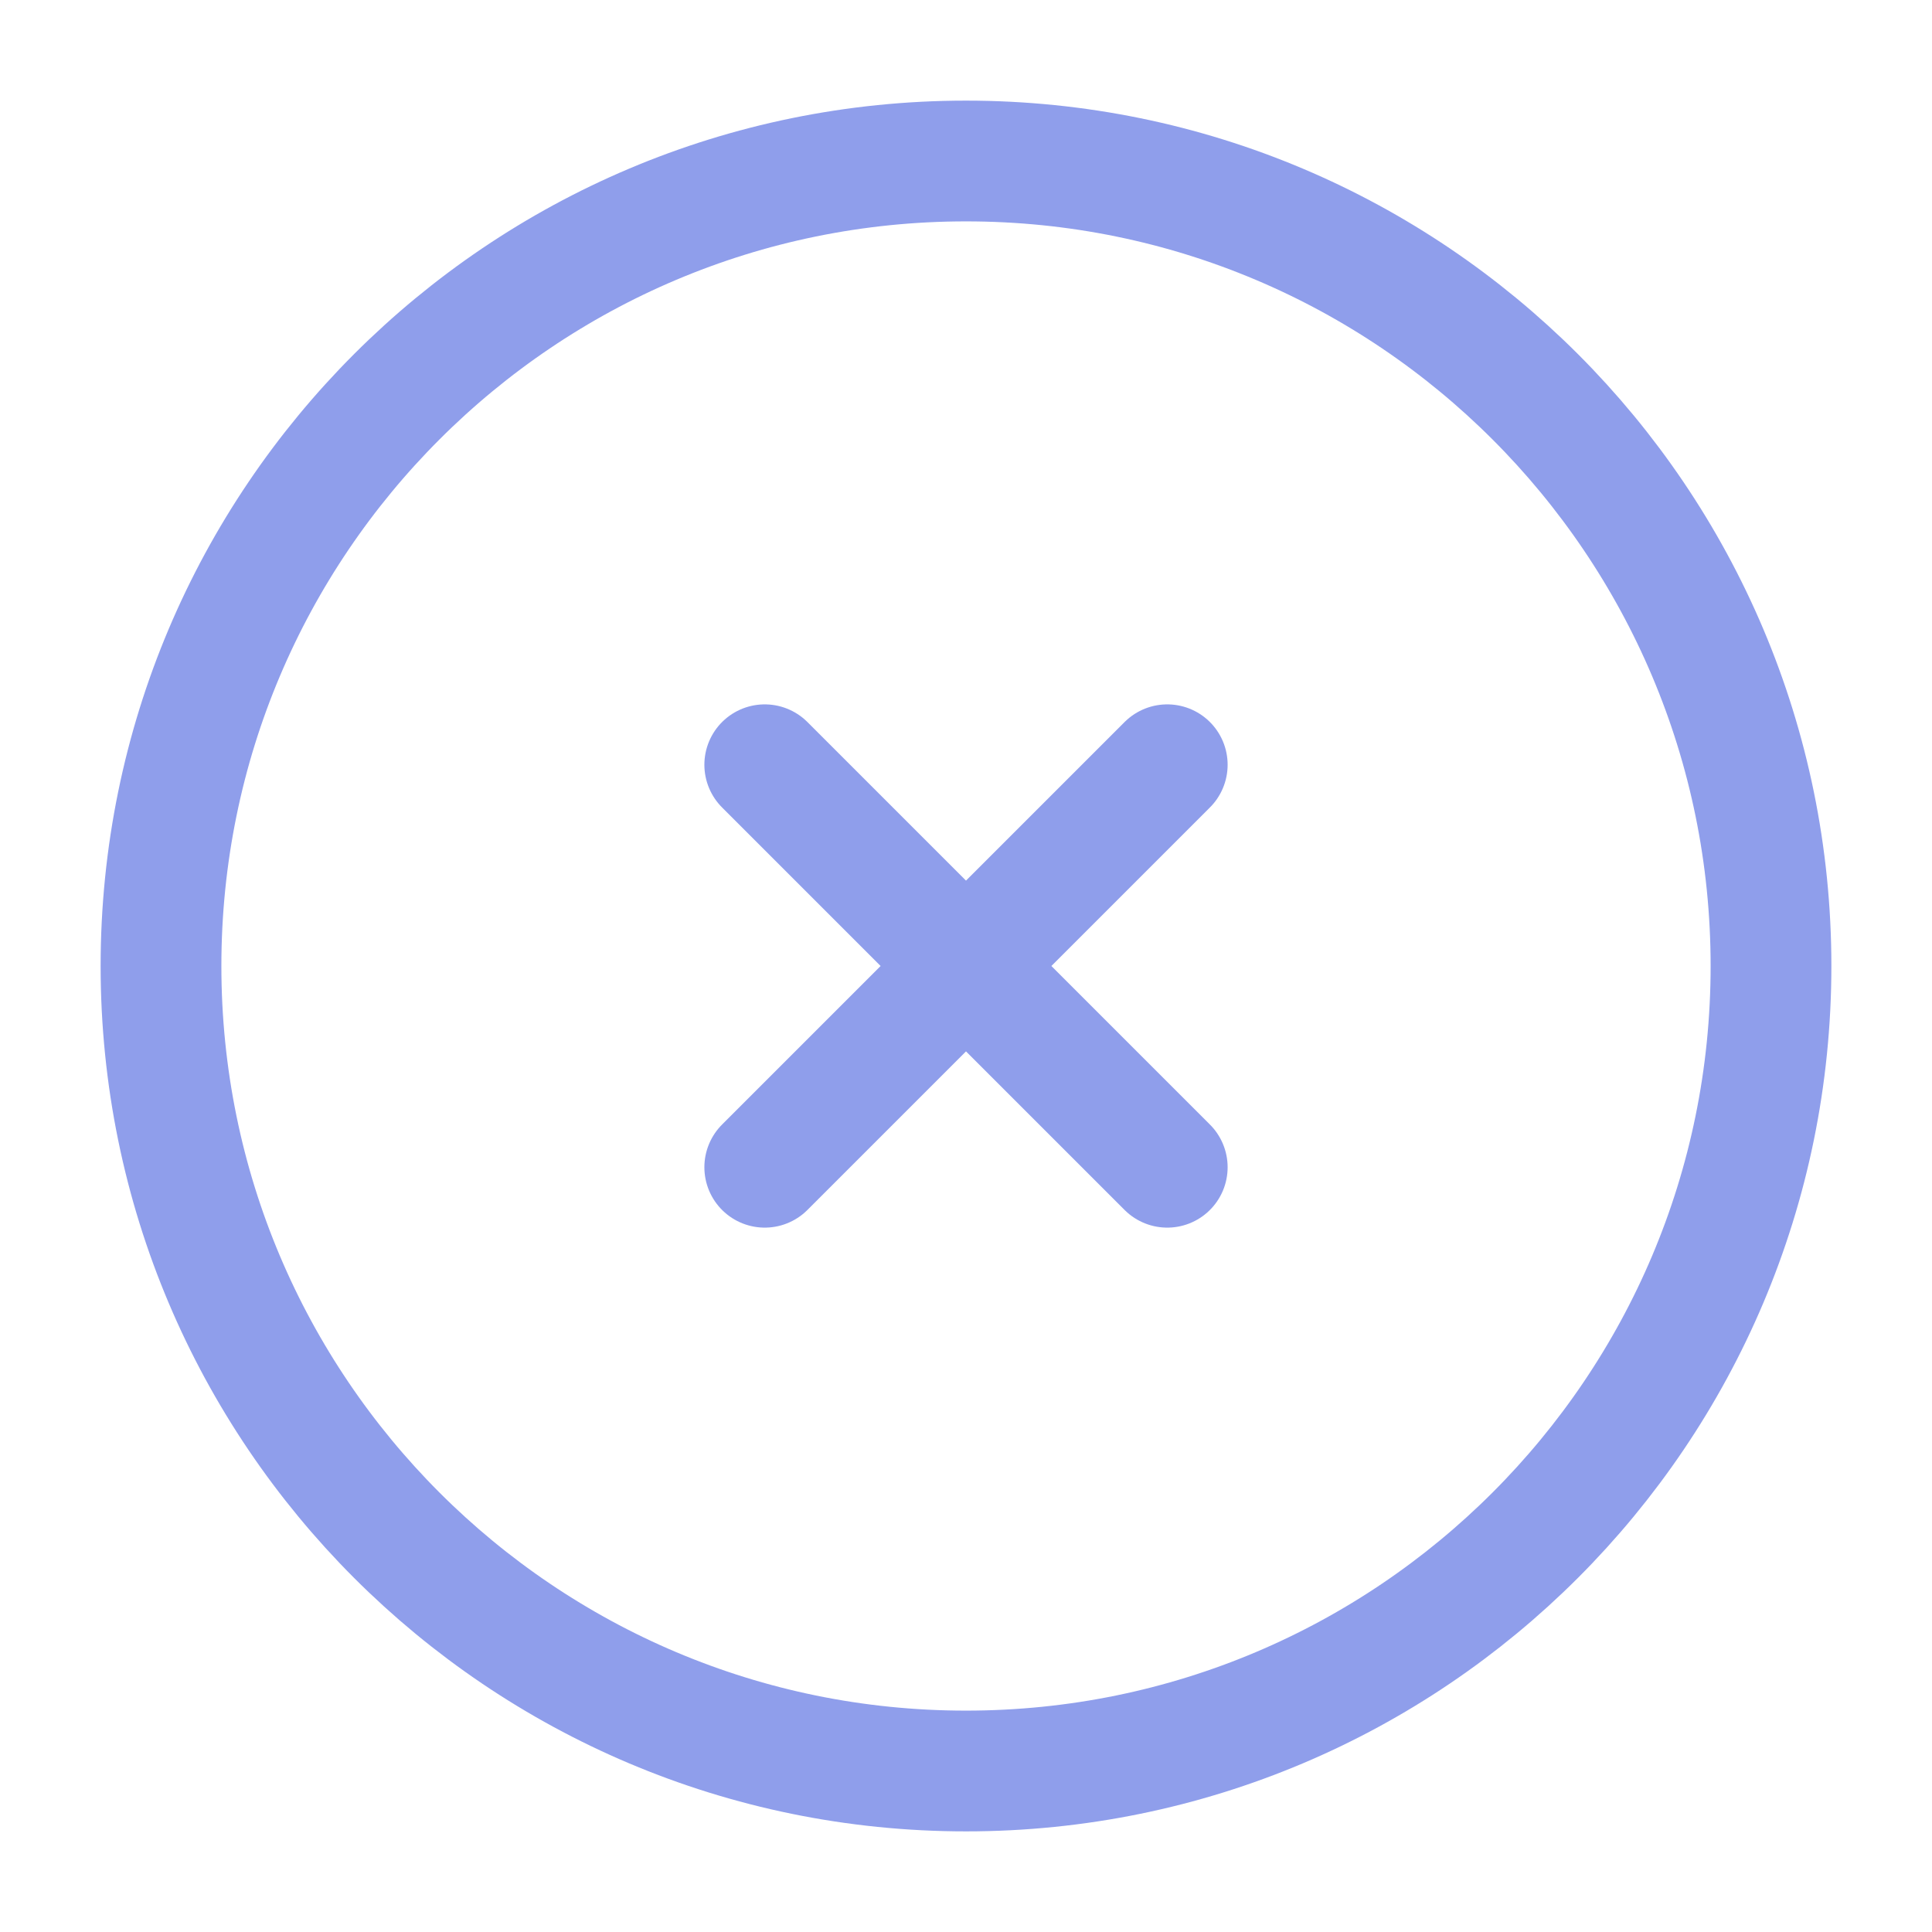 <svg width="24" height="24" viewBox="0 0 24 24" fill="none" xmlns="http://www.w3.org/2000/svg">
<path d="M12 22C17.523 22 22 17.523 22 12C22 6.477 17.523 2 12 2C6.477 2 2 6.477 2 12C2 17.523 6.477 22 12 22Z" stroke="#8F9EEB" stroke-width="1.5"/>
<path d="M14.5 9.5L9.5 14.5M9.5 9.5L14.5 14.5" stroke="#8F9EEB" stroke-width="1.5" stroke-linecap="round"/>
</svg>
